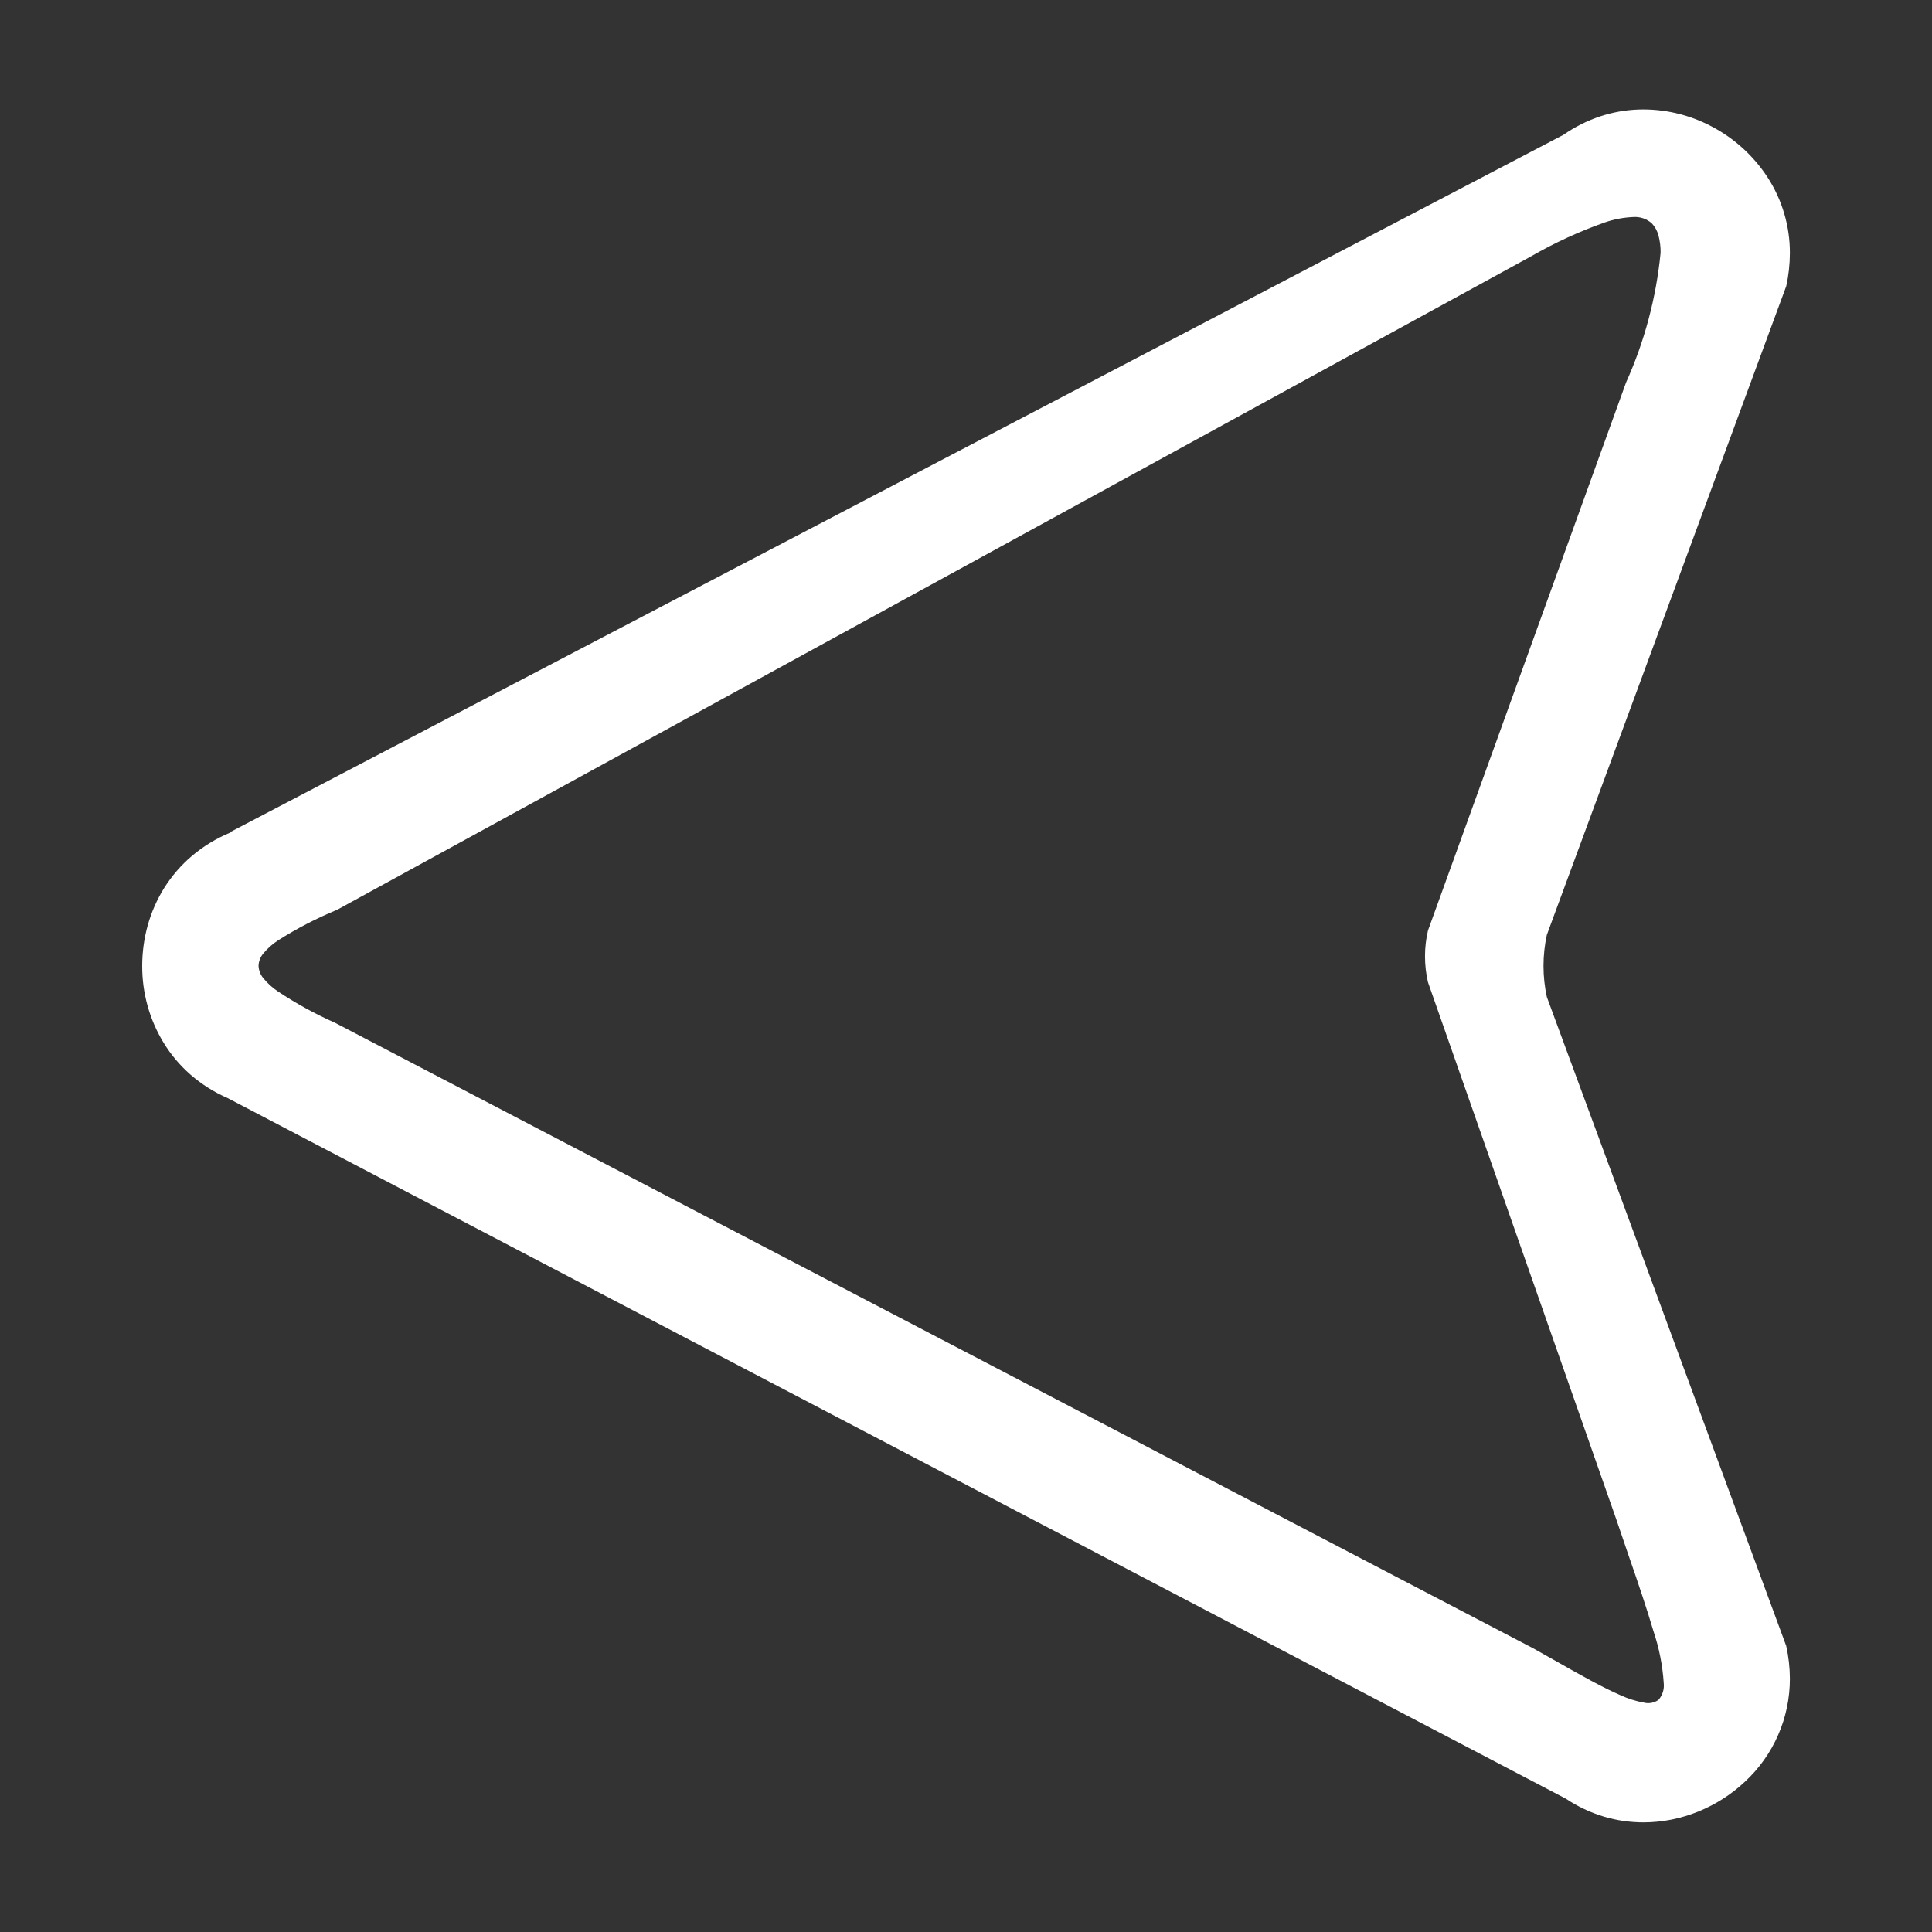 <svg width="50" height="50" viewBox="0 0 50 50" fill="none" xmlns="http://www.w3.org/2000/svg">
<rect x="0" y="0" width="50" height="50" fill="#333333" stroke="none"/>
<path d="M46.322 6.552C46.324 5.857 46.124 5.175 45.746 4.591C45.383 4.034 44.884 3.579 44.294 3.271C43.714 2.964 43.064 2.813 42.407 2.834C42.071 2.845 41.737 2.905 41.417 3.01C41.078 3.123 40.756 3.284 40.462 3.489L5.966 21.53V21.545C5.603 21.694 5.265 21.899 4.966 22.152C4.687 22.389 4.446 22.668 4.251 22.977C4.062 23.28 3.918 23.608 3.822 23.951C3.728 24.291 3.68 24.643 3.68 24.996C3.677 25.699 3.869 26.388 4.235 26.988C4.423 27.295 4.656 27.572 4.927 27.809C5.217 28.062 5.544 28.268 5.897 28.421L40.522 46.549C40.828 46.753 41.162 46.91 41.514 47.016C41.845 47.114 42.189 47.163 42.535 47.163C42.778 47.163 43.021 47.138 43.26 47.091C43.496 47.043 43.728 46.974 43.952 46.883C44.175 46.792 44.39 46.681 44.593 46.551C44.797 46.421 44.987 46.272 45.163 46.107C45.529 45.767 45.821 45.355 46.02 44.897C46.22 44.44 46.322 43.945 46.322 43.446C46.321 43.16 46.289 42.875 46.227 42.596L40.032 25.801C39.917 25.272 39.917 24.724 40.032 24.195L46.228 7.405C46.29 7.125 46.321 6.839 46.322 6.552ZM36.879 24.748C36.879 24.974 36.905 25.2 36.956 25.42L41.841 39.354L42.148 40.256C42.398 40.974 42.626 41.652 42.791 42.213C42.938 42.647 43.027 43.098 43.057 43.555C43.066 43.633 43.059 43.712 43.036 43.787C43.013 43.862 42.975 43.931 42.923 43.991C42.868 44.031 42.806 44.057 42.739 44.07C42.672 44.082 42.604 44.08 42.538 44.062C42.331 44.025 42.129 43.961 41.938 43.872C41.48 43.675 40.917 43.357 40.322 43.02C40.115 42.902 39.9 42.781 39.685 42.661L8.672 26.47C8.156 26.241 7.66 25.969 7.191 25.657C7.05 25.563 6.923 25.448 6.816 25.317C6.74 25.227 6.696 25.114 6.691 24.996C6.695 24.877 6.739 24.764 6.816 24.674C6.925 24.543 7.054 24.429 7.197 24.336C7.682 24.029 8.193 23.765 8.723 23.546L39.631 6.63C40.238 6.281 40.875 5.988 41.535 5.755C41.77 5.674 42.015 5.628 42.263 5.617C42.35 5.61 42.438 5.621 42.521 5.648C42.604 5.676 42.68 5.72 42.746 5.777C42.83 5.866 42.89 5.974 42.921 6.092C42.96 6.24 42.979 6.392 42.976 6.545C42.862 7.705 42.56 8.839 42.081 9.902L36.956 24.082C36.905 24.301 36.879 24.524 36.879 24.748Z" fill="white"/>
</svg>

